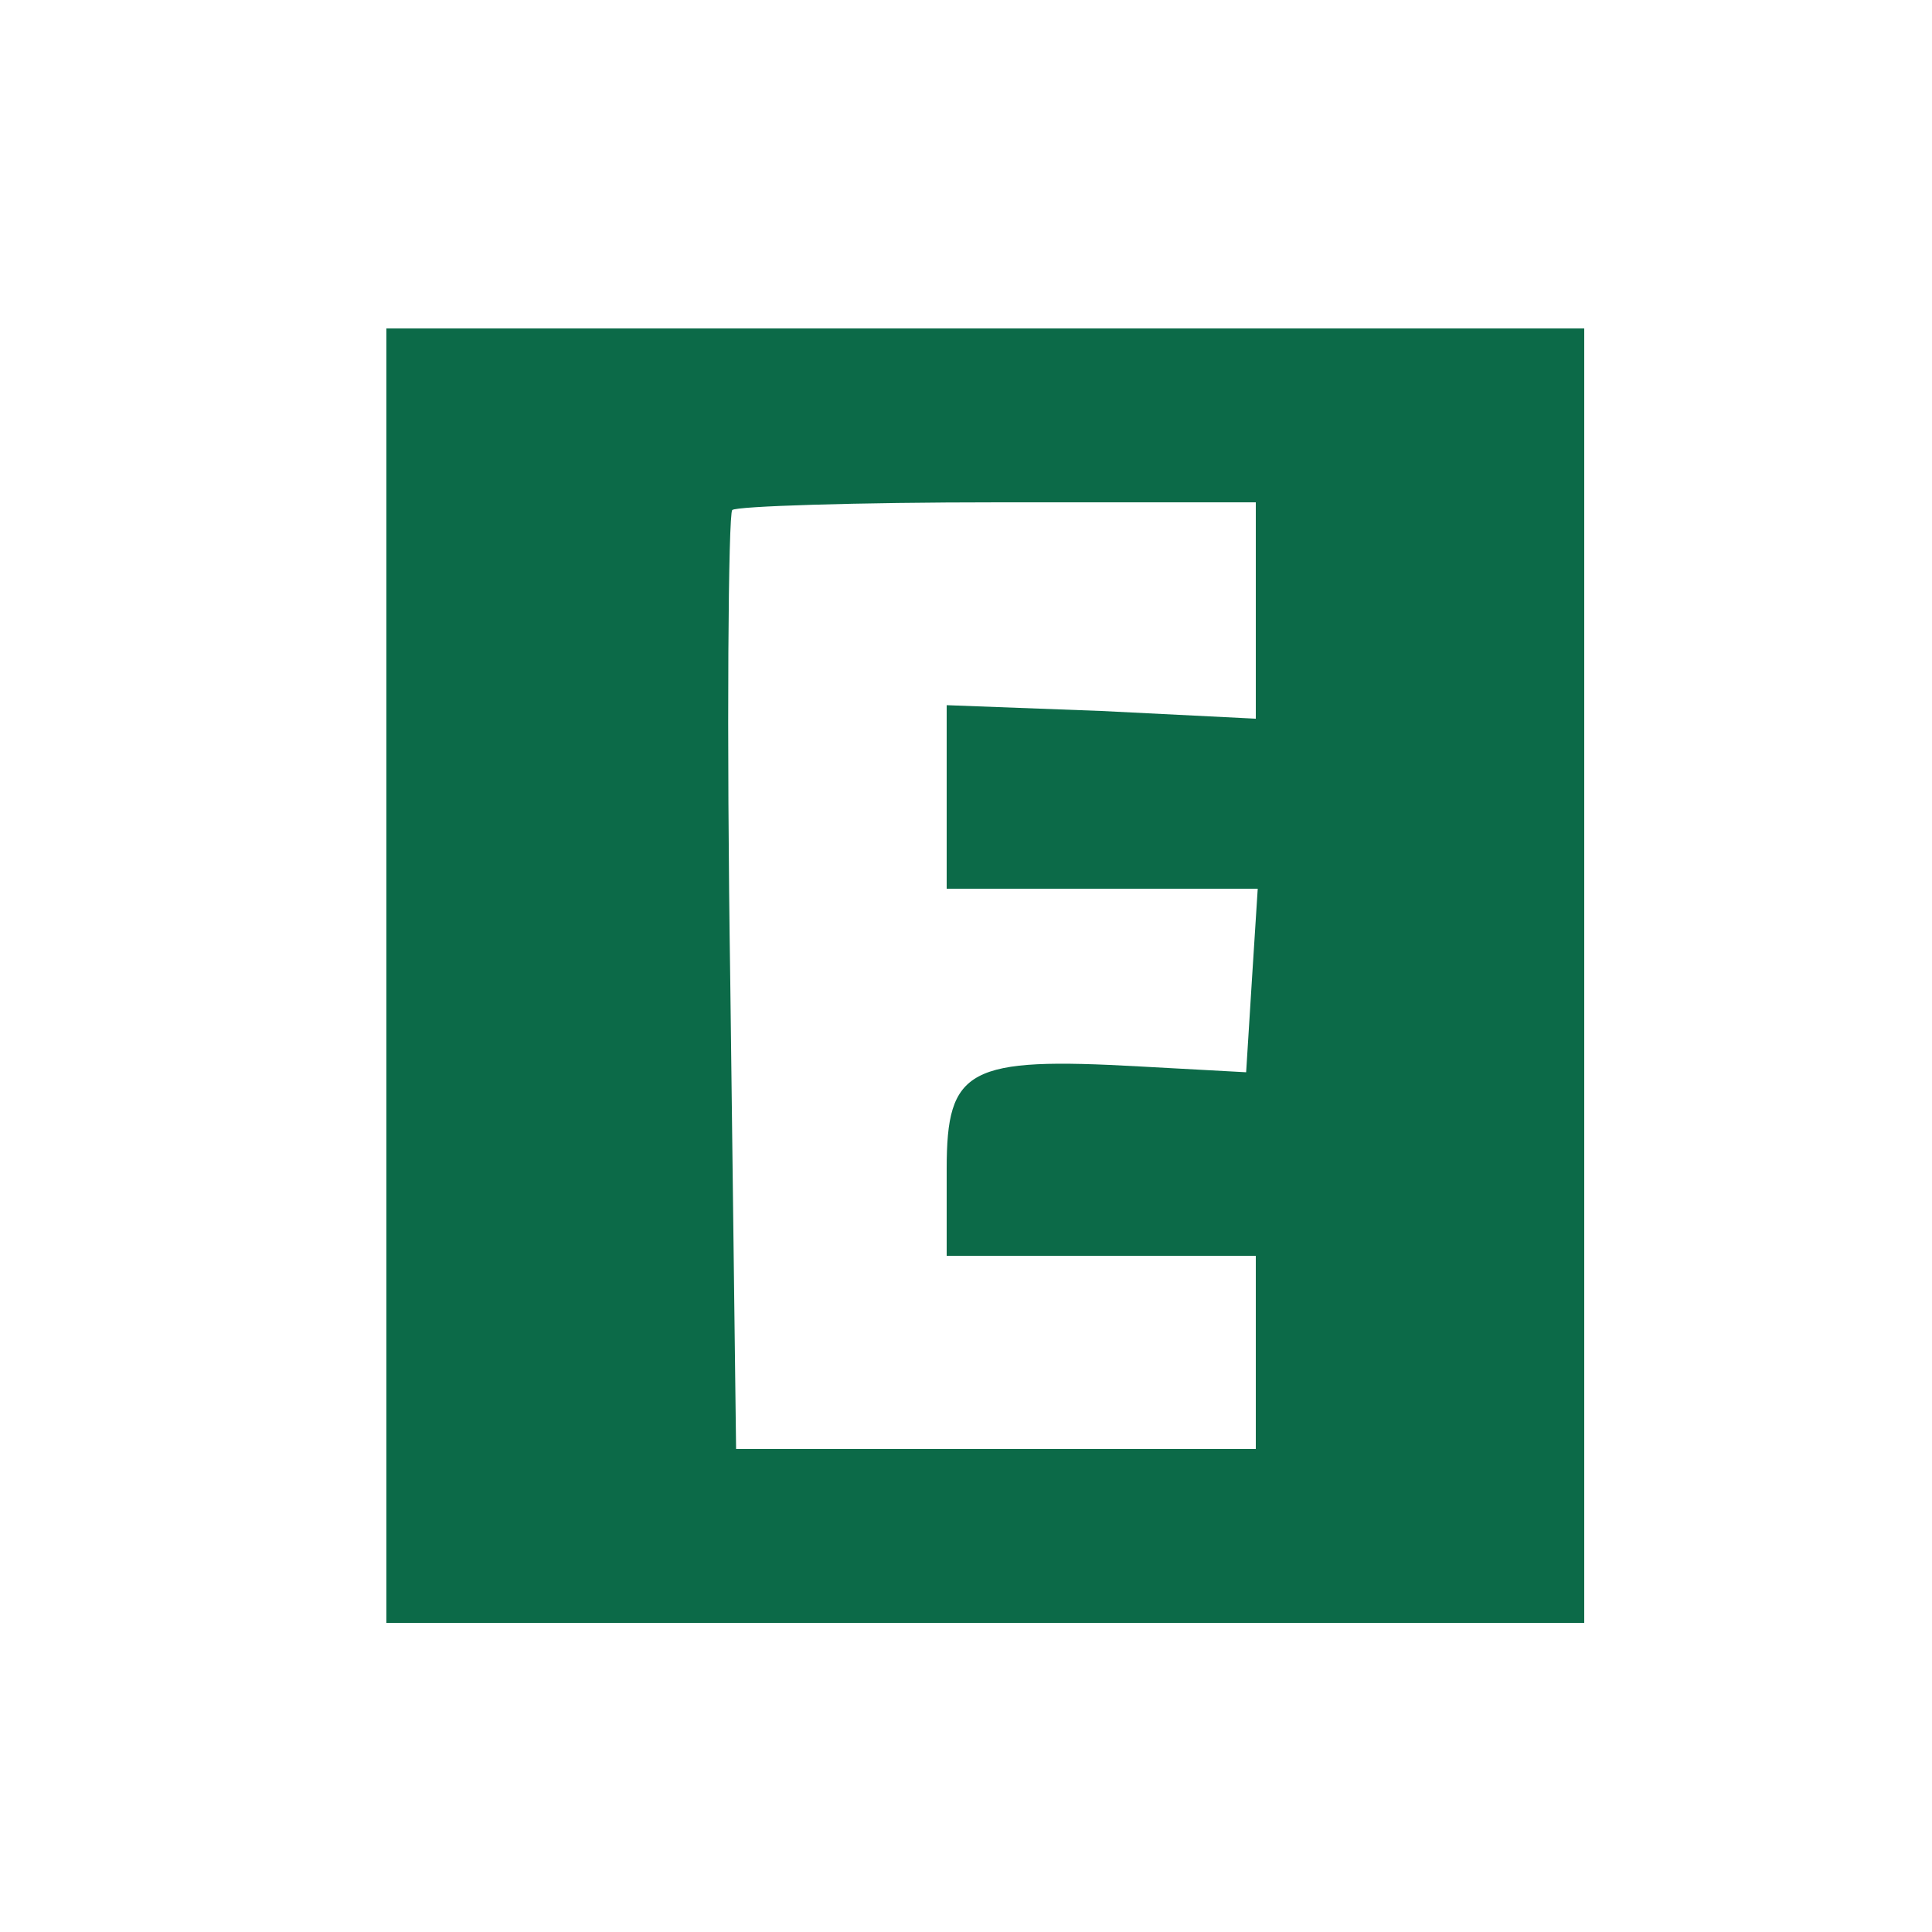 <?xml version="1.0" standalone="no"?>
<!DOCTYPE svg PUBLIC "-//W3C//DTD SVG 20010904//EN"
 "http://www.w3.org/TR/2001/REC-SVG-20010904/DTD/svg10.dtd">
<svg version="1.0" xmlns="http://www.w3.org/2000/svg"
 width="100pt" height="100pt" viewBox="0 0 100 100"
 preserveAspectRatio="xMidYMid meet">
<g transform="translate(0,100) scale(0.1,-0.1)"
fill="#0c6a48" stroke="none">
<path d="M200 495 l0 -335 310 0 310 0 0 335 0 335 -310 0 -310 0 0 -335z
m450 189 l0 -56 -80 4 -80 3 0 -47 0 -48 81 0 80 0 -3 -47 -3 -48 -55 3 c-89
5 -100 -1 -100 -53 l0 -45 80 0 80 0 0 -50 0 -50 -135 0 -134 0 -3 241 c-2
132 -1 243 1 245 2 2 64 4 138 4 l133 0 0 -56z"/>
</g>
</svg>
